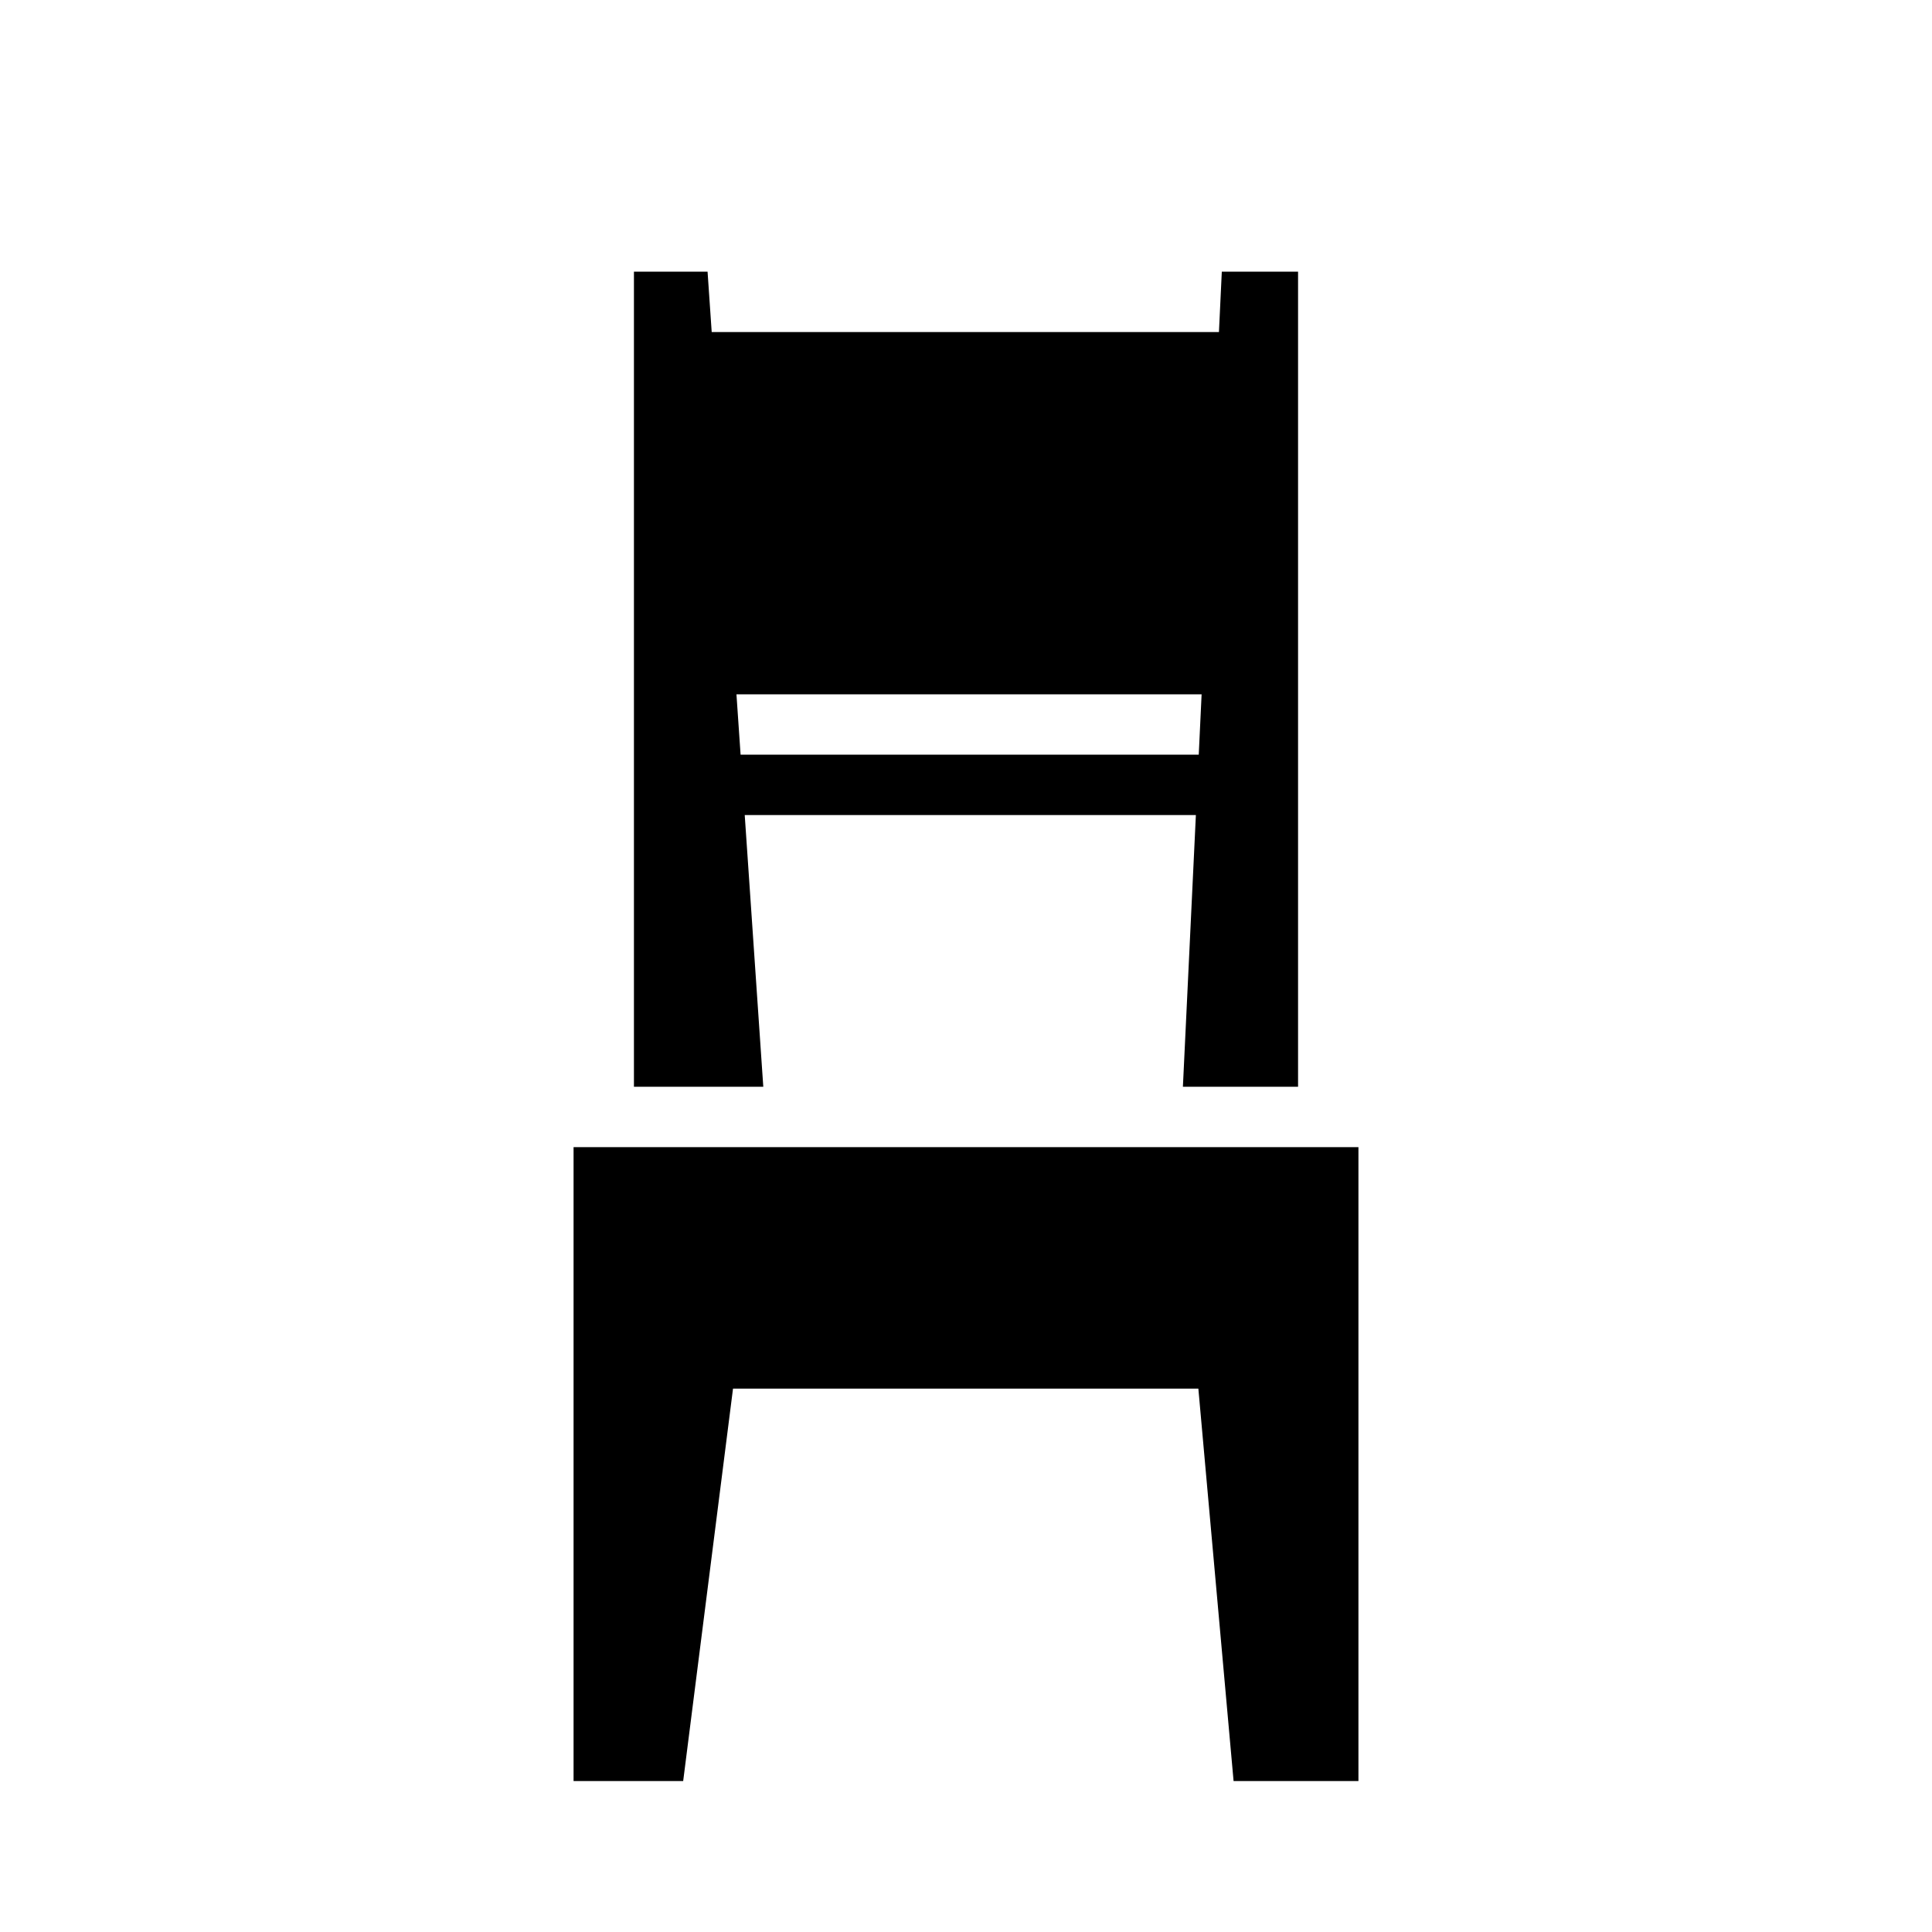 <?xml version="1.0" encoding="iso-8859-1"?>
<!-- Generator: Adobe Illustrator 17.1.0, SVG Export Plug-In . SVG Version: 6.00 Build 0)  -->
<!DOCTYPE svg PUBLIC "-//W3C//DTD SVG 1.1//EN" "http://www.w3.org/Graphics/SVG/1.1/DTD/svg11.dtd">
<svg version="1.1" id="Layer_1" xmlns="http://www.w3.org/2000/svg" xmlns:xlink="http://www.w3.org/1999/xlink" x="0px" y="0px"
	 viewBox="0 0 64 64" style="enable-background:new 0 0 64 64;" xml:space="preserve">
<polygon points="25.298,38 19,38 19,46 19,59 22.631,59 24.282,46 39.697,46 40.864,59 45,59 45,46 45,38 38.979,38 "/>
<path d="M43,36V9h-2.526l-0.095,2H23.576l-0.137-2H21v27h4.285l-0.615-9h14.945l-0.43,9H43z M24.533,25l-0.137-2h15.409l-0.095,2
	H24.533z"/>
</svg>
